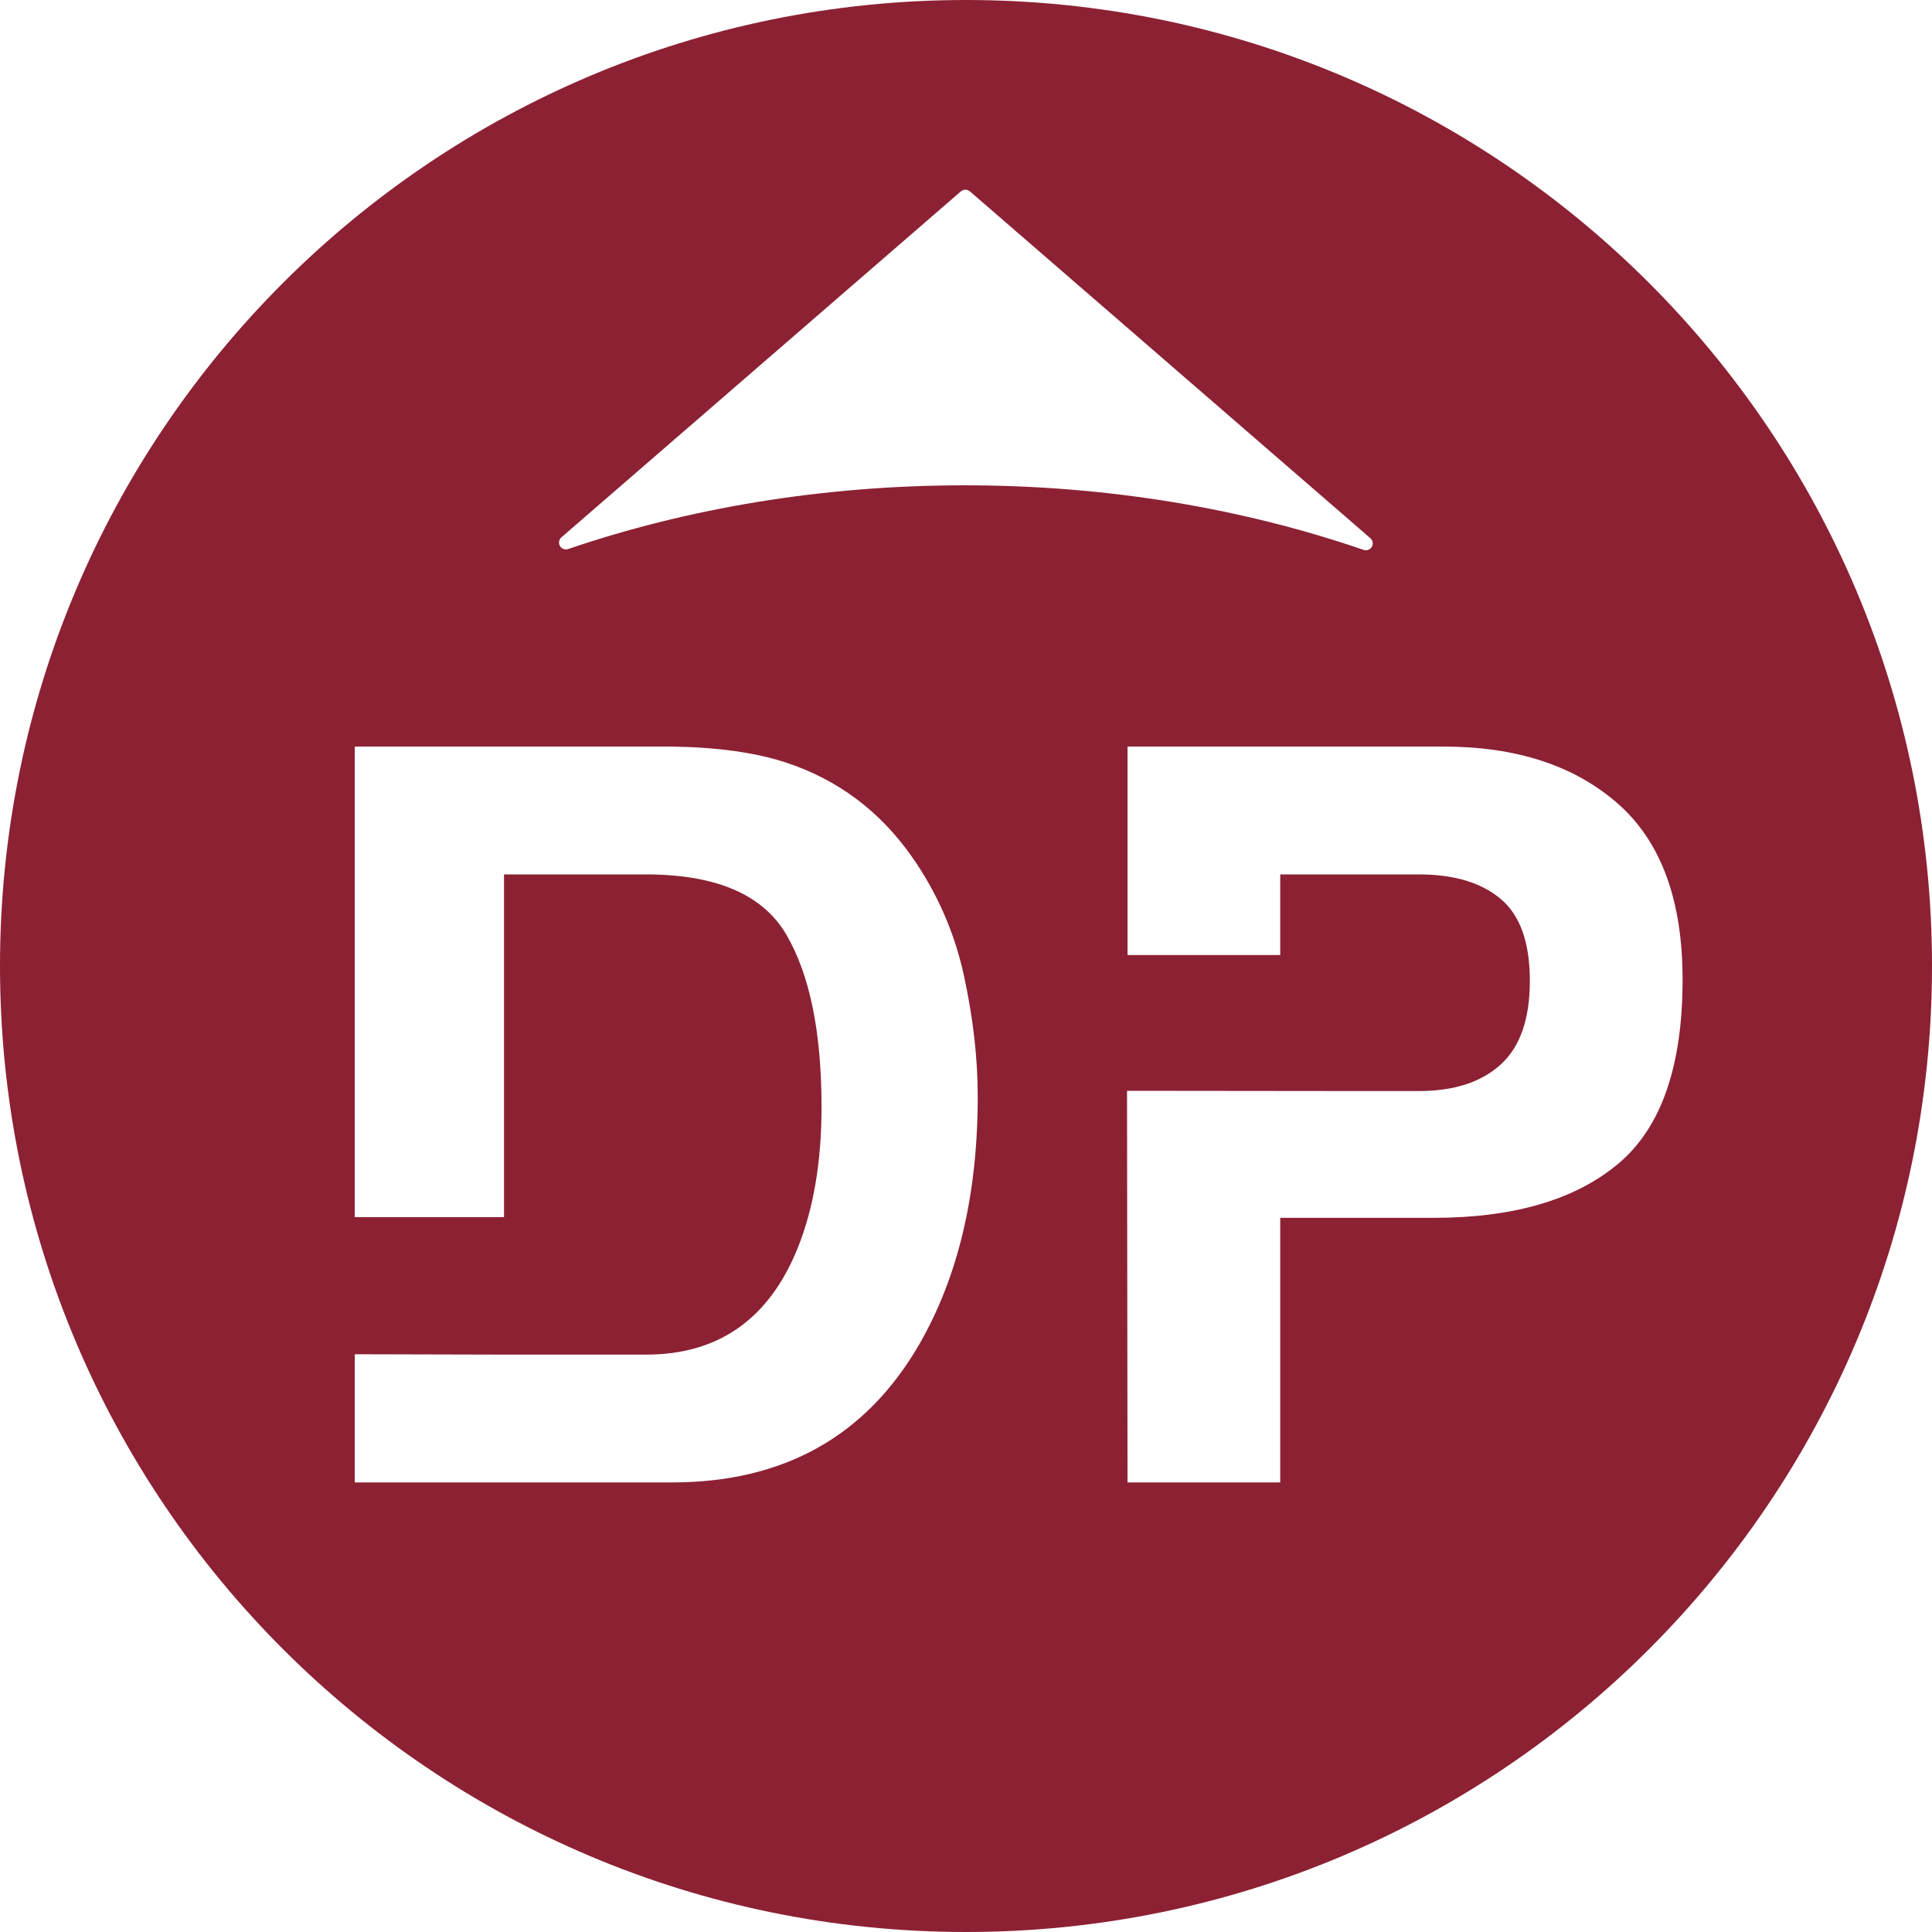 <svg width="40" height="40" viewBox="0 0 40 40" fill="none" xmlns="http://www.w3.org/2000/svg">
<path d="M20.001 0C8.955 0 0 8.955 0 20.001C0 31.047 8.955 40 20.001 40C31.047 40 40 31.046 40 20.001C40 8.956 31.047 0 20.001 0ZM11.622 11.126L19.894 3.962C19.92 3.94 19.953 3.928 19.988 3.928C20.022 3.928 20.055 3.94 20.081 3.962L28.371 11.142C28.397 11.164 28.413 11.193 28.419 11.226C28.425 11.259 28.419 11.292 28.402 11.321C28.386 11.35 28.36 11.372 28.329 11.383C28.298 11.395 28.264 11.396 28.233 11.385C25.741 10.529 22.938 10.048 19.974 10.048C17.027 10.048 14.24 10.523 11.76 11.368C11.729 11.378 11.695 11.377 11.665 11.365C11.634 11.354 11.609 11.332 11.593 11.303C11.576 11.275 11.57 11.242 11.576 11.21C11.581 11.177 11.597 11.148 11.622 11.126ZM19.023 27.849C17.92 29.744 16.216 30.692 13.913 30.692H7.345V28.038L10.435 28.046H13.375C14.88 28.046 15.929 27.306 16.522 25.824C16.846 25.01 17.009 24.042 17.009 22.92C17.009 21.37 16.766 20.18 16.279 19.349C15.793 18.519 14.825 18.104 13.375 18.104H10.435V25.199H7.345V15.457H13.913C14.857 15.471 15.643 15.581 16.271 15.787C17.34 16.139 18.205 16.784 18.867 17.72C19.39 18.459 19.759 19.296 19.953 20.18C20.146 21.062 20.243 21.903 20.243 22.702C20.243 24.728 19.837 26.444 19.023 27.849ZM33.499 24.098C32.608 24.842 31.335 25.214 29.678 25.214H26.506V30.692H23.344C23.34 27.989 23.337 25.286 23.334 22.584L28.141 22.589H29.375C30.101 22.589 30.666 22.407 31.069 22.041C31.472 21.676 31.674 21.097 31.674 20.305C31.674 19.513 31.472 18.948 31.069 18.61C30.666 18.272 30.101 18.103 29.375 18.104H26.506V19.773H23.344V15.457H29.886C31.393 15.457 32.596 15.85 33.492 16.635C34.389 17.421 34.837 18.637 34.836 20.284C34.836 22.082 34.39 23.354 33.499 24.098Z" fill="#8C2133"/>
</svg>
